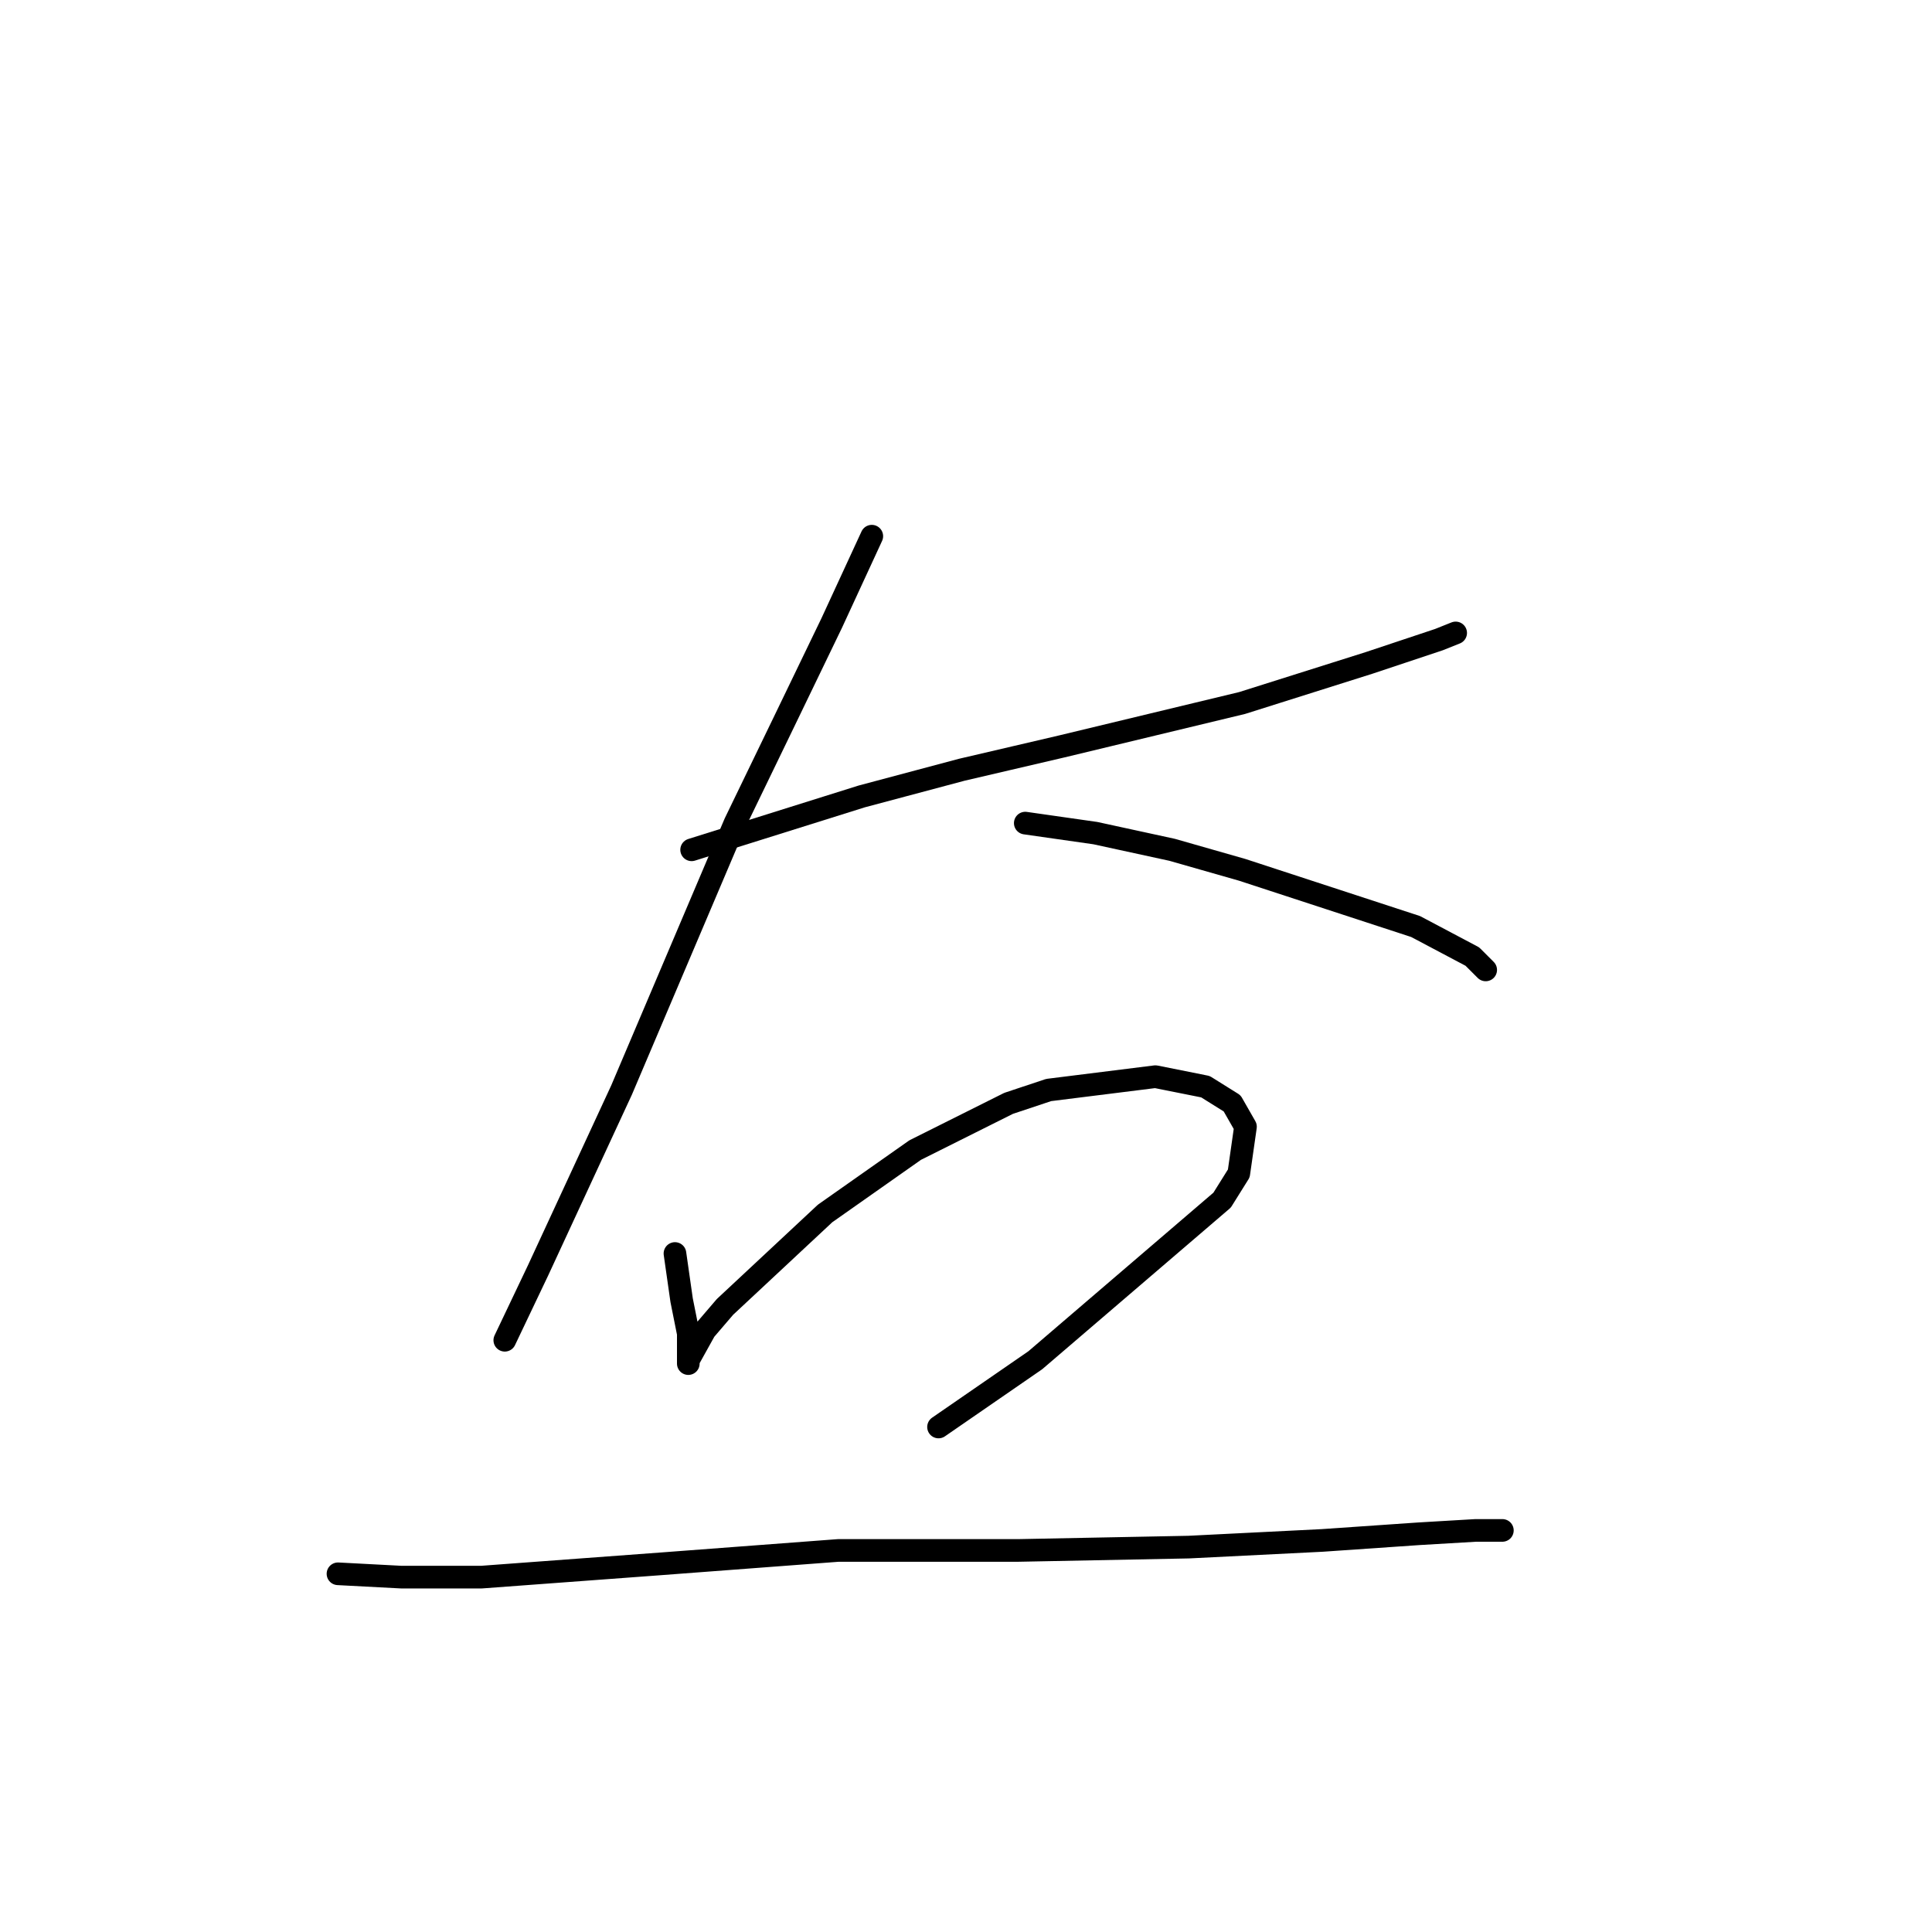 <?xml version="1.0" standalone="no"?>
    <svg width="256" height="256" xmlns="http://www.w3.org/2000/svg" version="1.1">
    <polyline stroke="black" stroke-width="3" stroke-linecap="round" fill="transparent" stroke-linejoin="round" points="91.645 112.603 114.192 105.529 127.454 101.993 140.717 98.898 164.59 93.151 181.389 87.846 190.673 84.751 192.883 83.867 192.883 83.867 " />
        <polyline stroke="black" stroke-width="3" stroke-linecap="round" fill="transparent" stroke-linejoin="round" points="115.518 71.047 110.213 82.541 104.024 95.361 97.392 109.066 82.362 144.433 71.309 168.306 66.888 177.59 66.888 177.59 " />
        <polyline stroke="black" stroke-width="3" stroke-linecap="round" fill="transparent" stroke-linejoin="round" points="135.854 109.066 145.138 110.392 155.306 112.603 164.59 115.255 187.578 122.771 195.094 126.75 196.862 128.518 196.862 128.518 " />
        <polyline stroke="black" stroke-width="3" stroke-linecap="round" fill="transparent" stroke-linejoin="round" points="89.435 166.095 89.877 169.19 90.319 172.284 91.203 176.705 91.203 179.358 91.203 180.684 91.203 180.242 93.414 176.263 96.066 173.169 109.329 160.79 121.265 152.391 133.644 146.201 138.949 144.433 153.095 142.665 159.727 143.991 163.263 146.201 165.032 149.296 164.147 155.485 161.937 159.022 137.18 180.242 124.36 189.084 124.36 189.084 " />
        <polyline stroke="black" stroke-width="3" stroke-linecap="round" fill="transparent" stroke-linejoin="round" points="44.784 208.536 53.184 208.978 63.794 208.978 87.667 207.209 111.097 205.441 134.97 205.441 157.516 204.999 175.2 204.115 188.02 203.231 195.536 202.788 198.188 202.788 199.072 202.788 199.072 202.788 " />
        </svg>